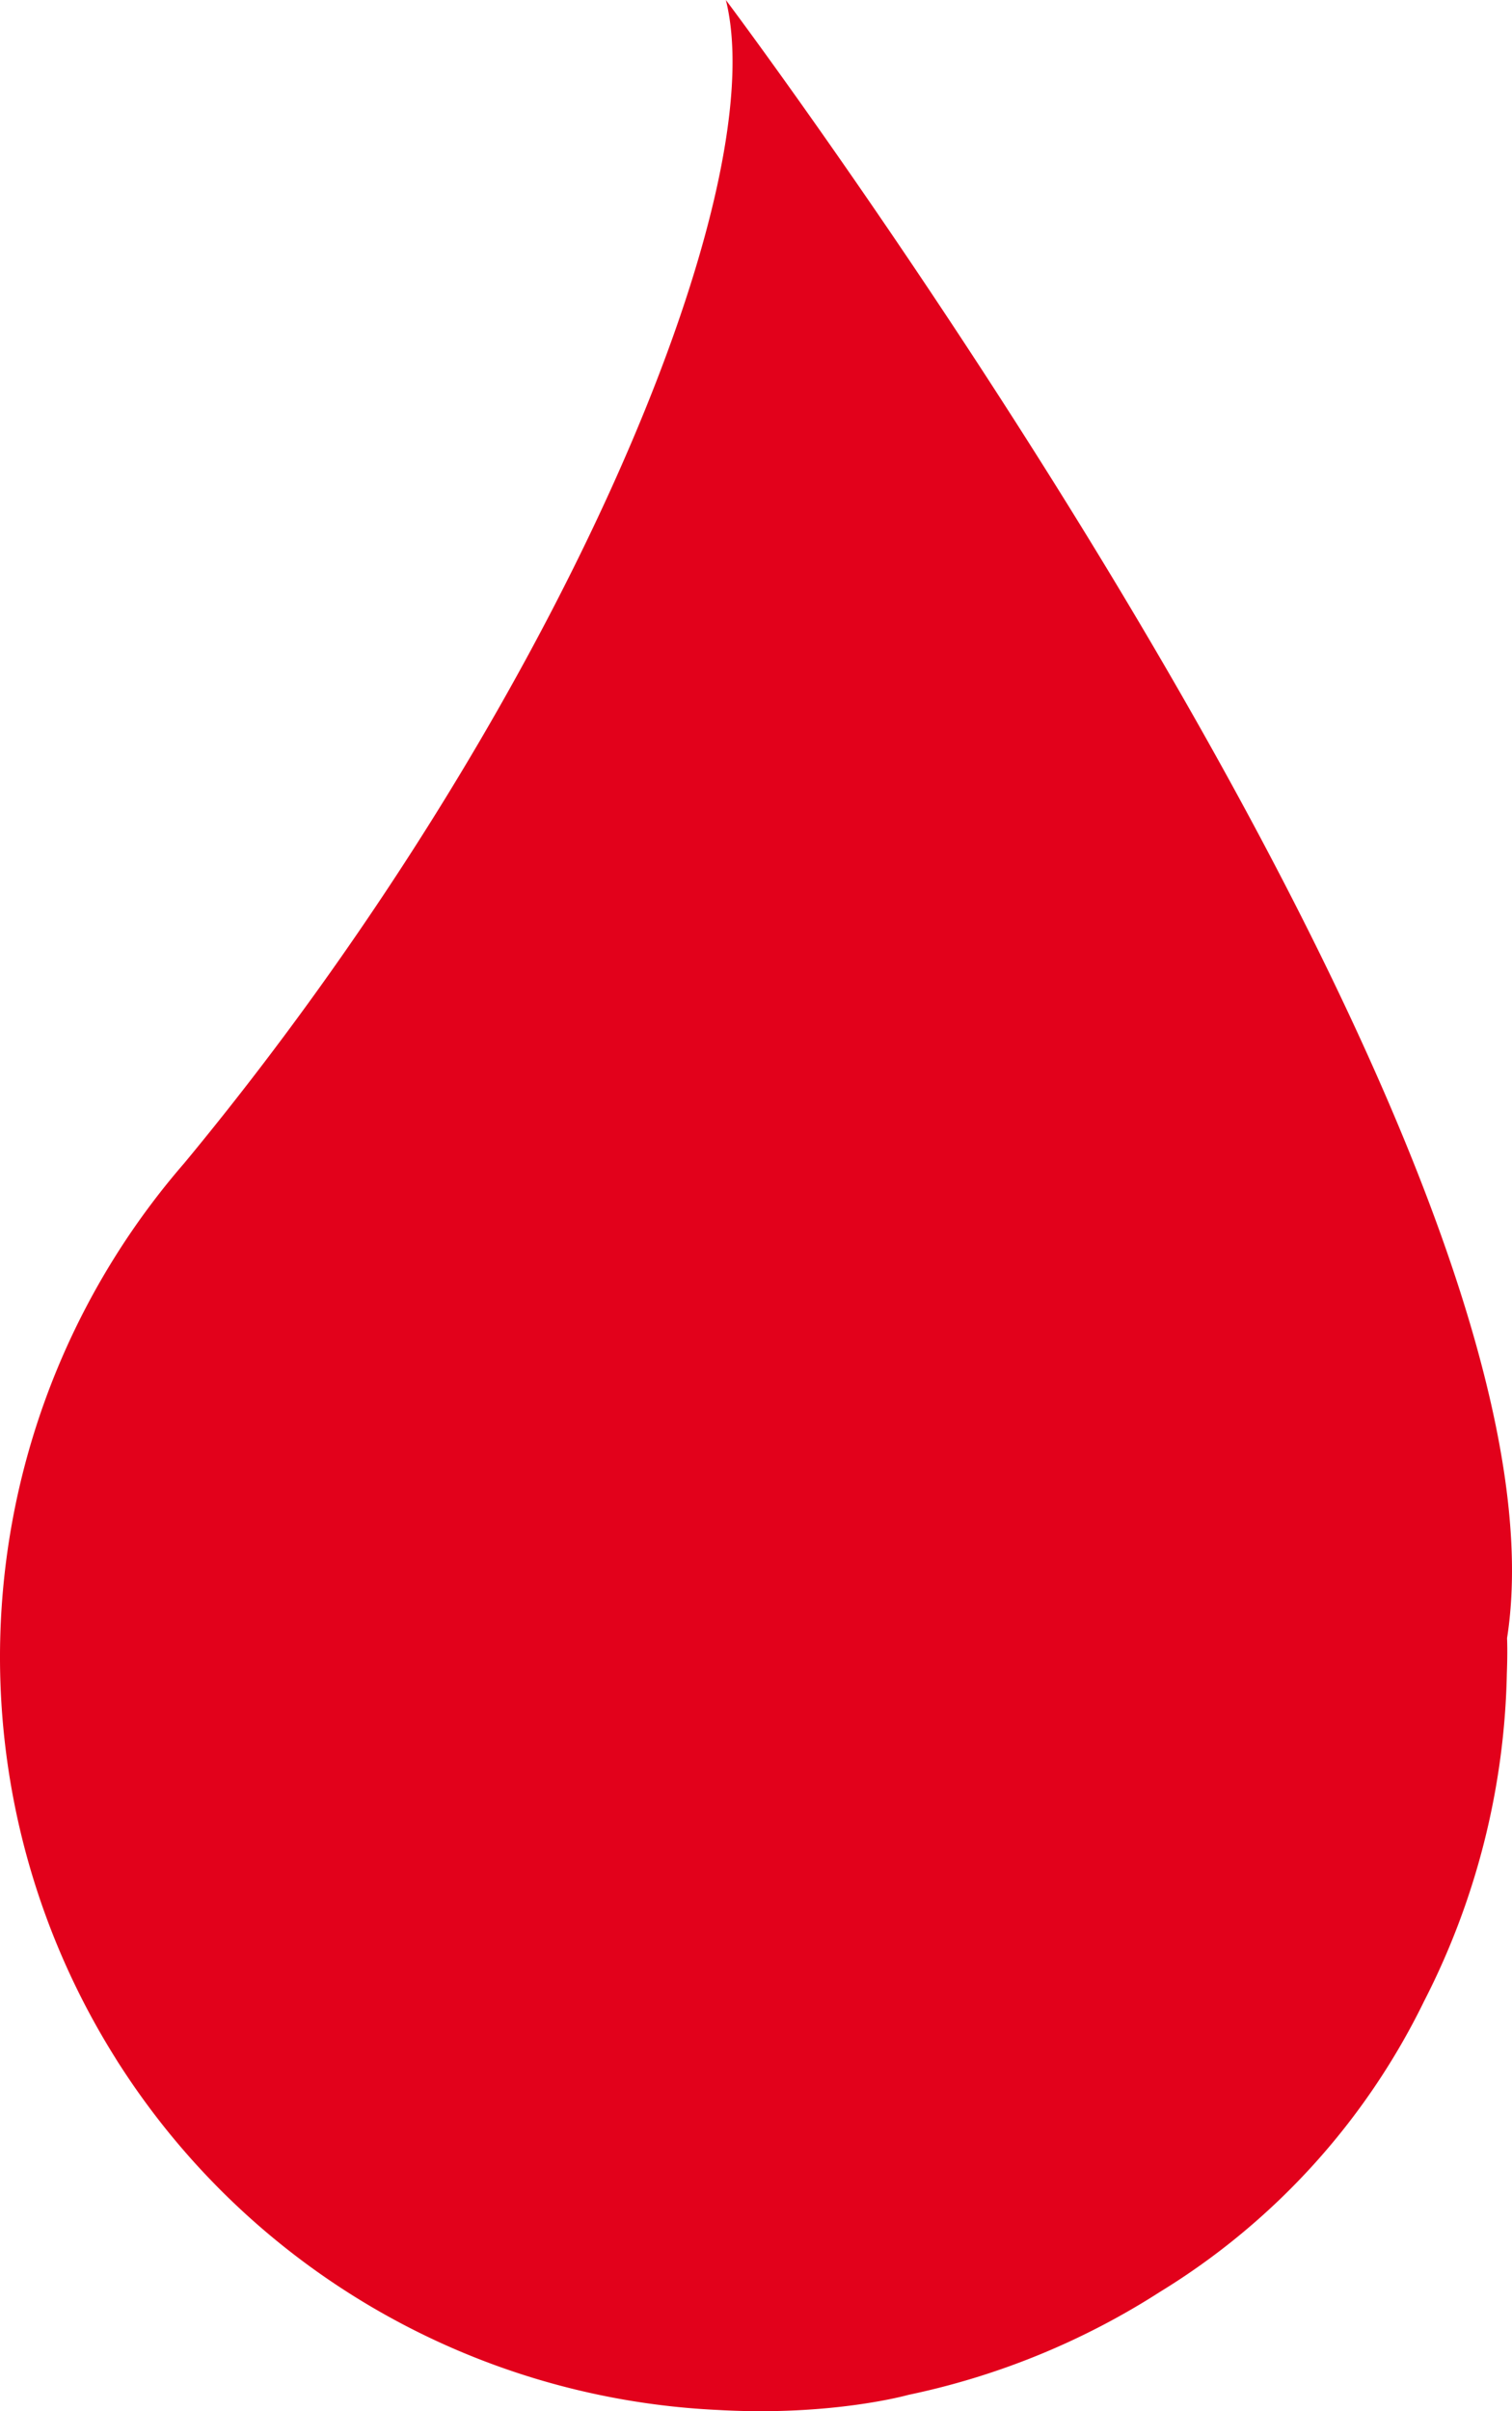 <svg xmlns="http://www.w3.org/2000/svg" width="378.895" height="604.01" viewBox="0 0 378.895 604.01">
  <path id="Path_6683" data-name="Path 6683" d="M1546.906,561.876c19.41-124.222-195.76-410.376-195.76-410.376,12.2,48.8-43.256,179.678-135.643,291.281h0a188.861,188.861,0,0,0-17.387,224.171c.708,1.16,1.112,1.767,1.112,1.767l.026.035a188.7,188.7,0,0,0,149.963,86.45c28.442,1.625,47.616-3.771,47.616-3.771l.124-.032a187.726,187.726,0,0,0,62.945-25.764,175.539,175.539,0,0,0,66.217-72.84,187.9,187.9,0,0,0,20.734-82.053C1547.07,565.109,1546.906,561.876,1546.906,561.876Z" transform="translate(-1169.25 -151.5)" fill="#e2011b"/>
</svg>
